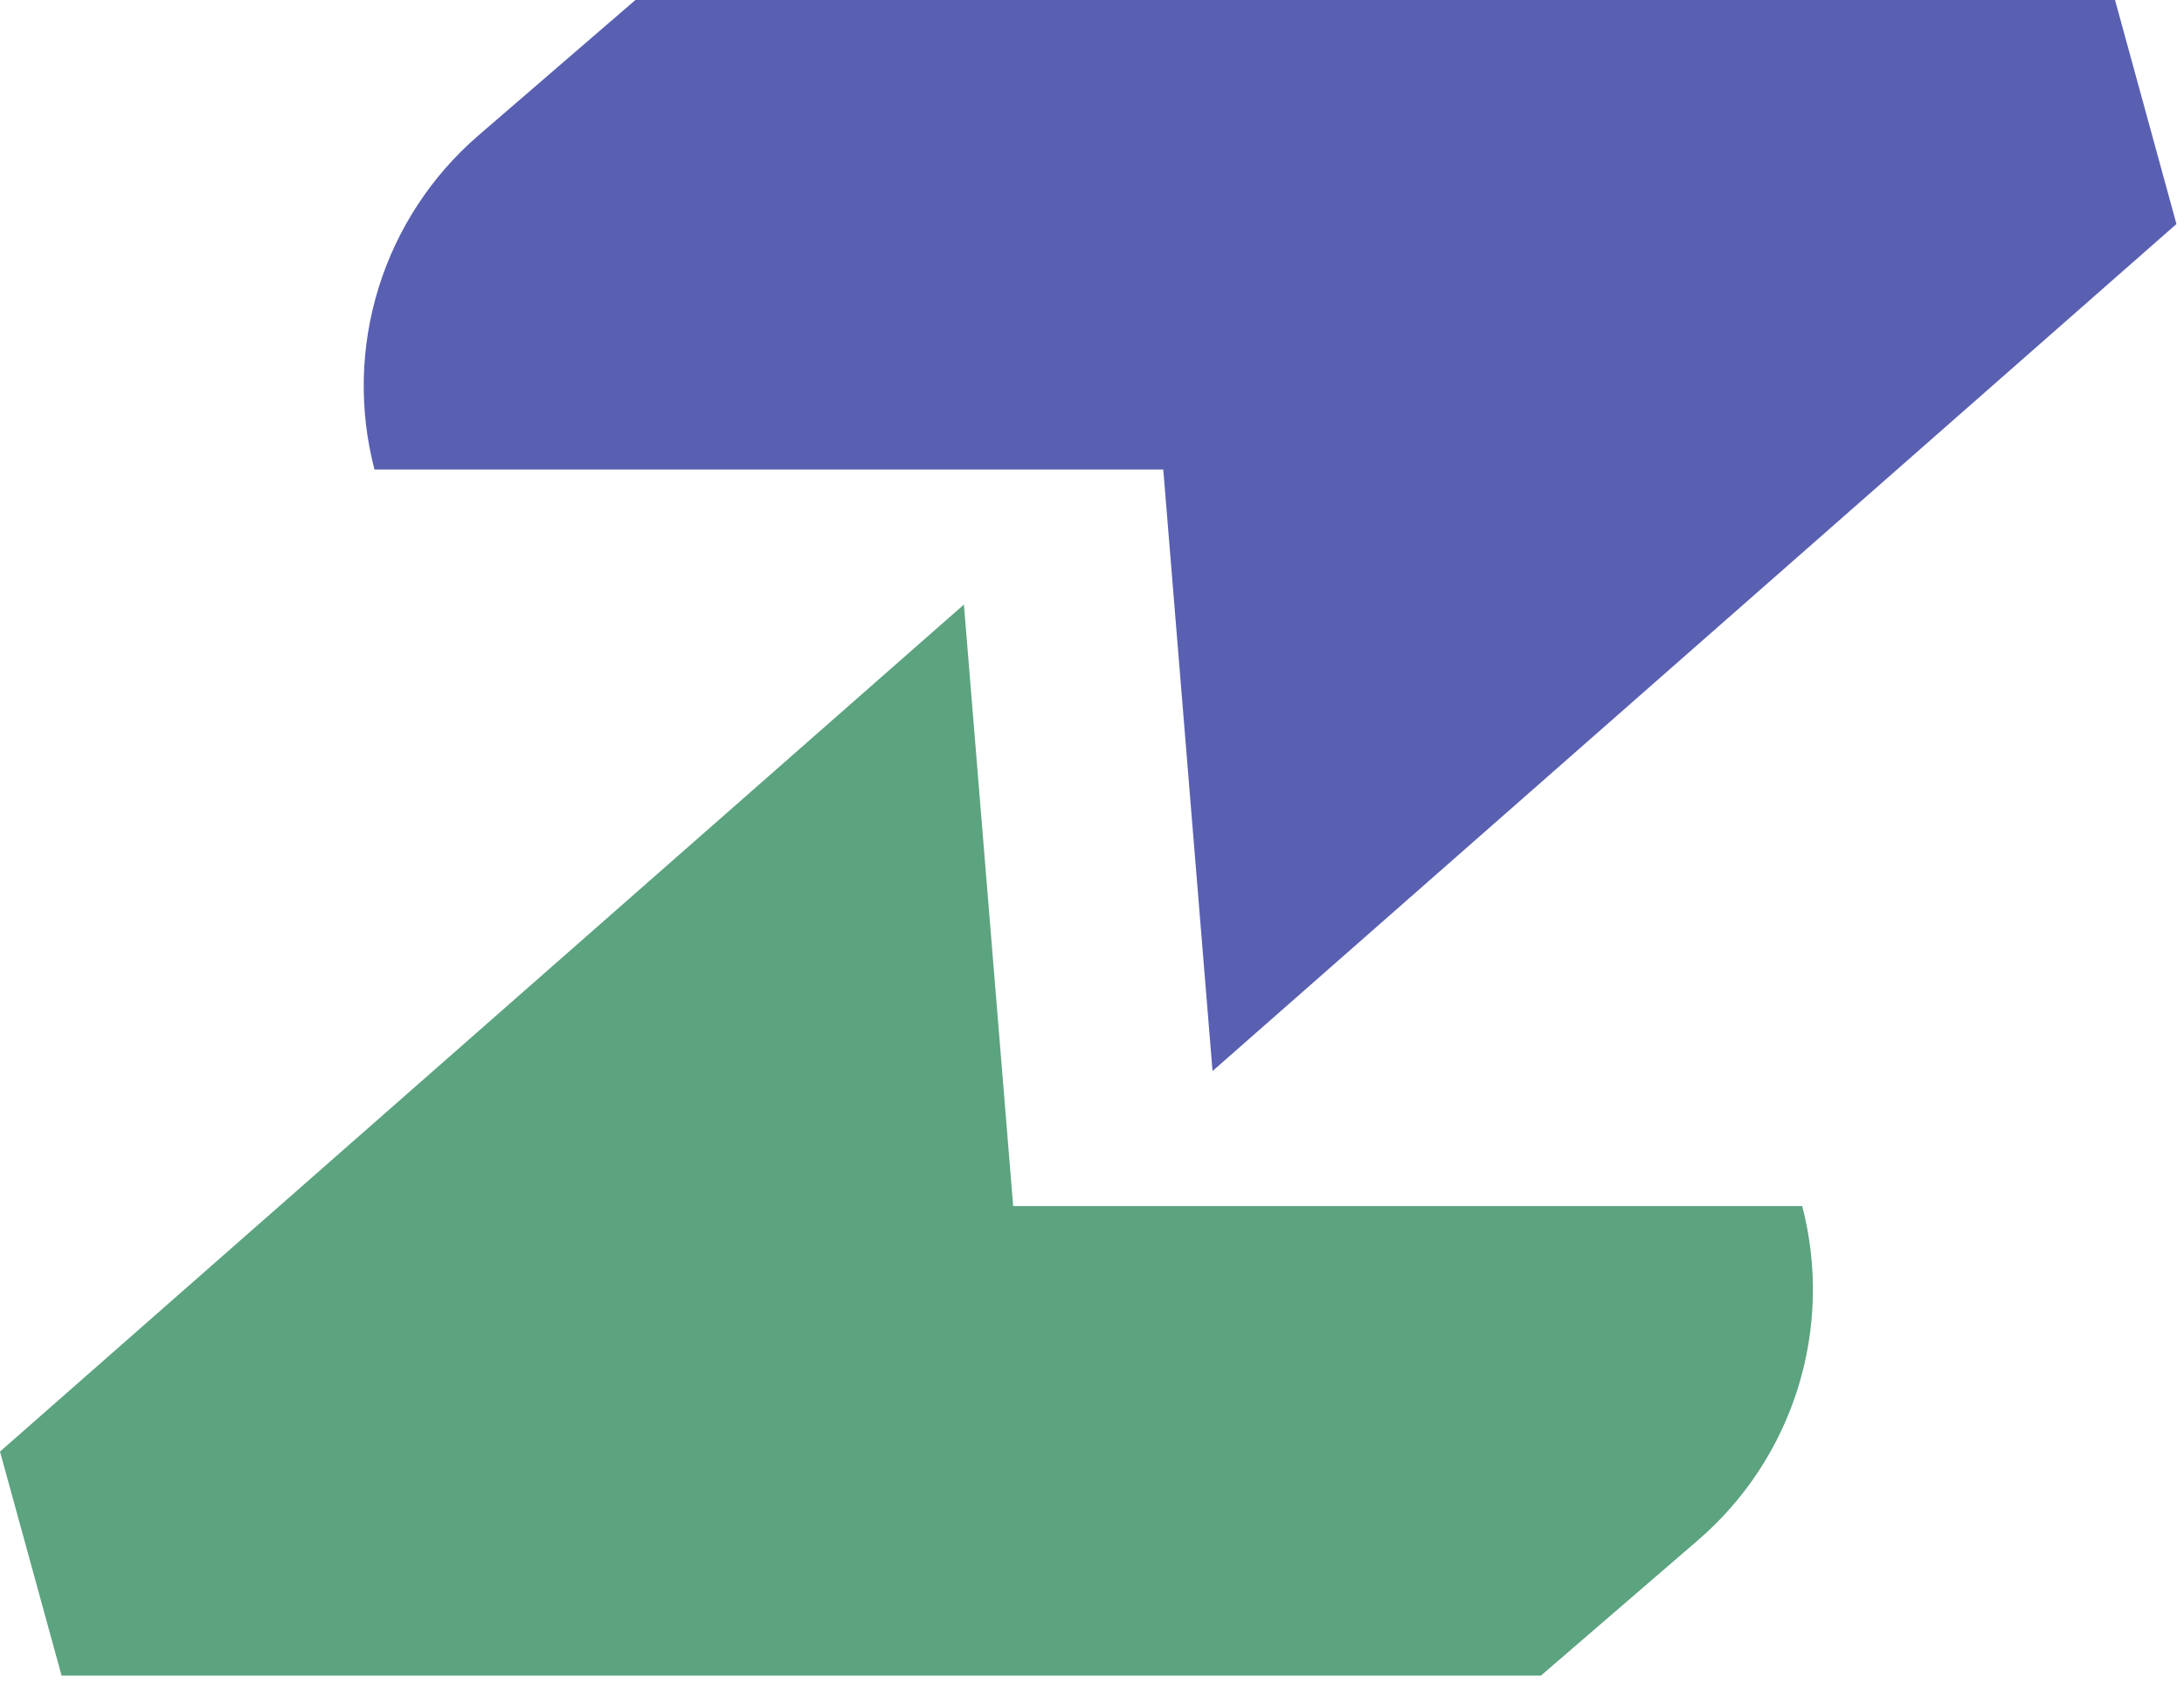 <svg width="266" height="205" viewBox="0 0 266 205" fill="none" xmlns="http://www.w3.org/2000/svg">
<path d="M58.28 16.49L77.39 0H257.6L265.08 27.29L147.68 130.48L141.68 57.2H45.61C43.703 49.908 43.879 42.228 46.119 35.032C48.359 27.835 52.572 21.411 58.28 16.49Z" fill="#5960B2"/>
<path d="M206.8 187.64L187.68 204.13H7.5L0 176.84L117.4 73.65L123.4 146.93H219.5C221.403 154.224 221.221 161.906 218.976 169.102C216.731 176.299 212.513 182.721 206.8 187.64Z" fill="#5CA380"/>
</svg>
